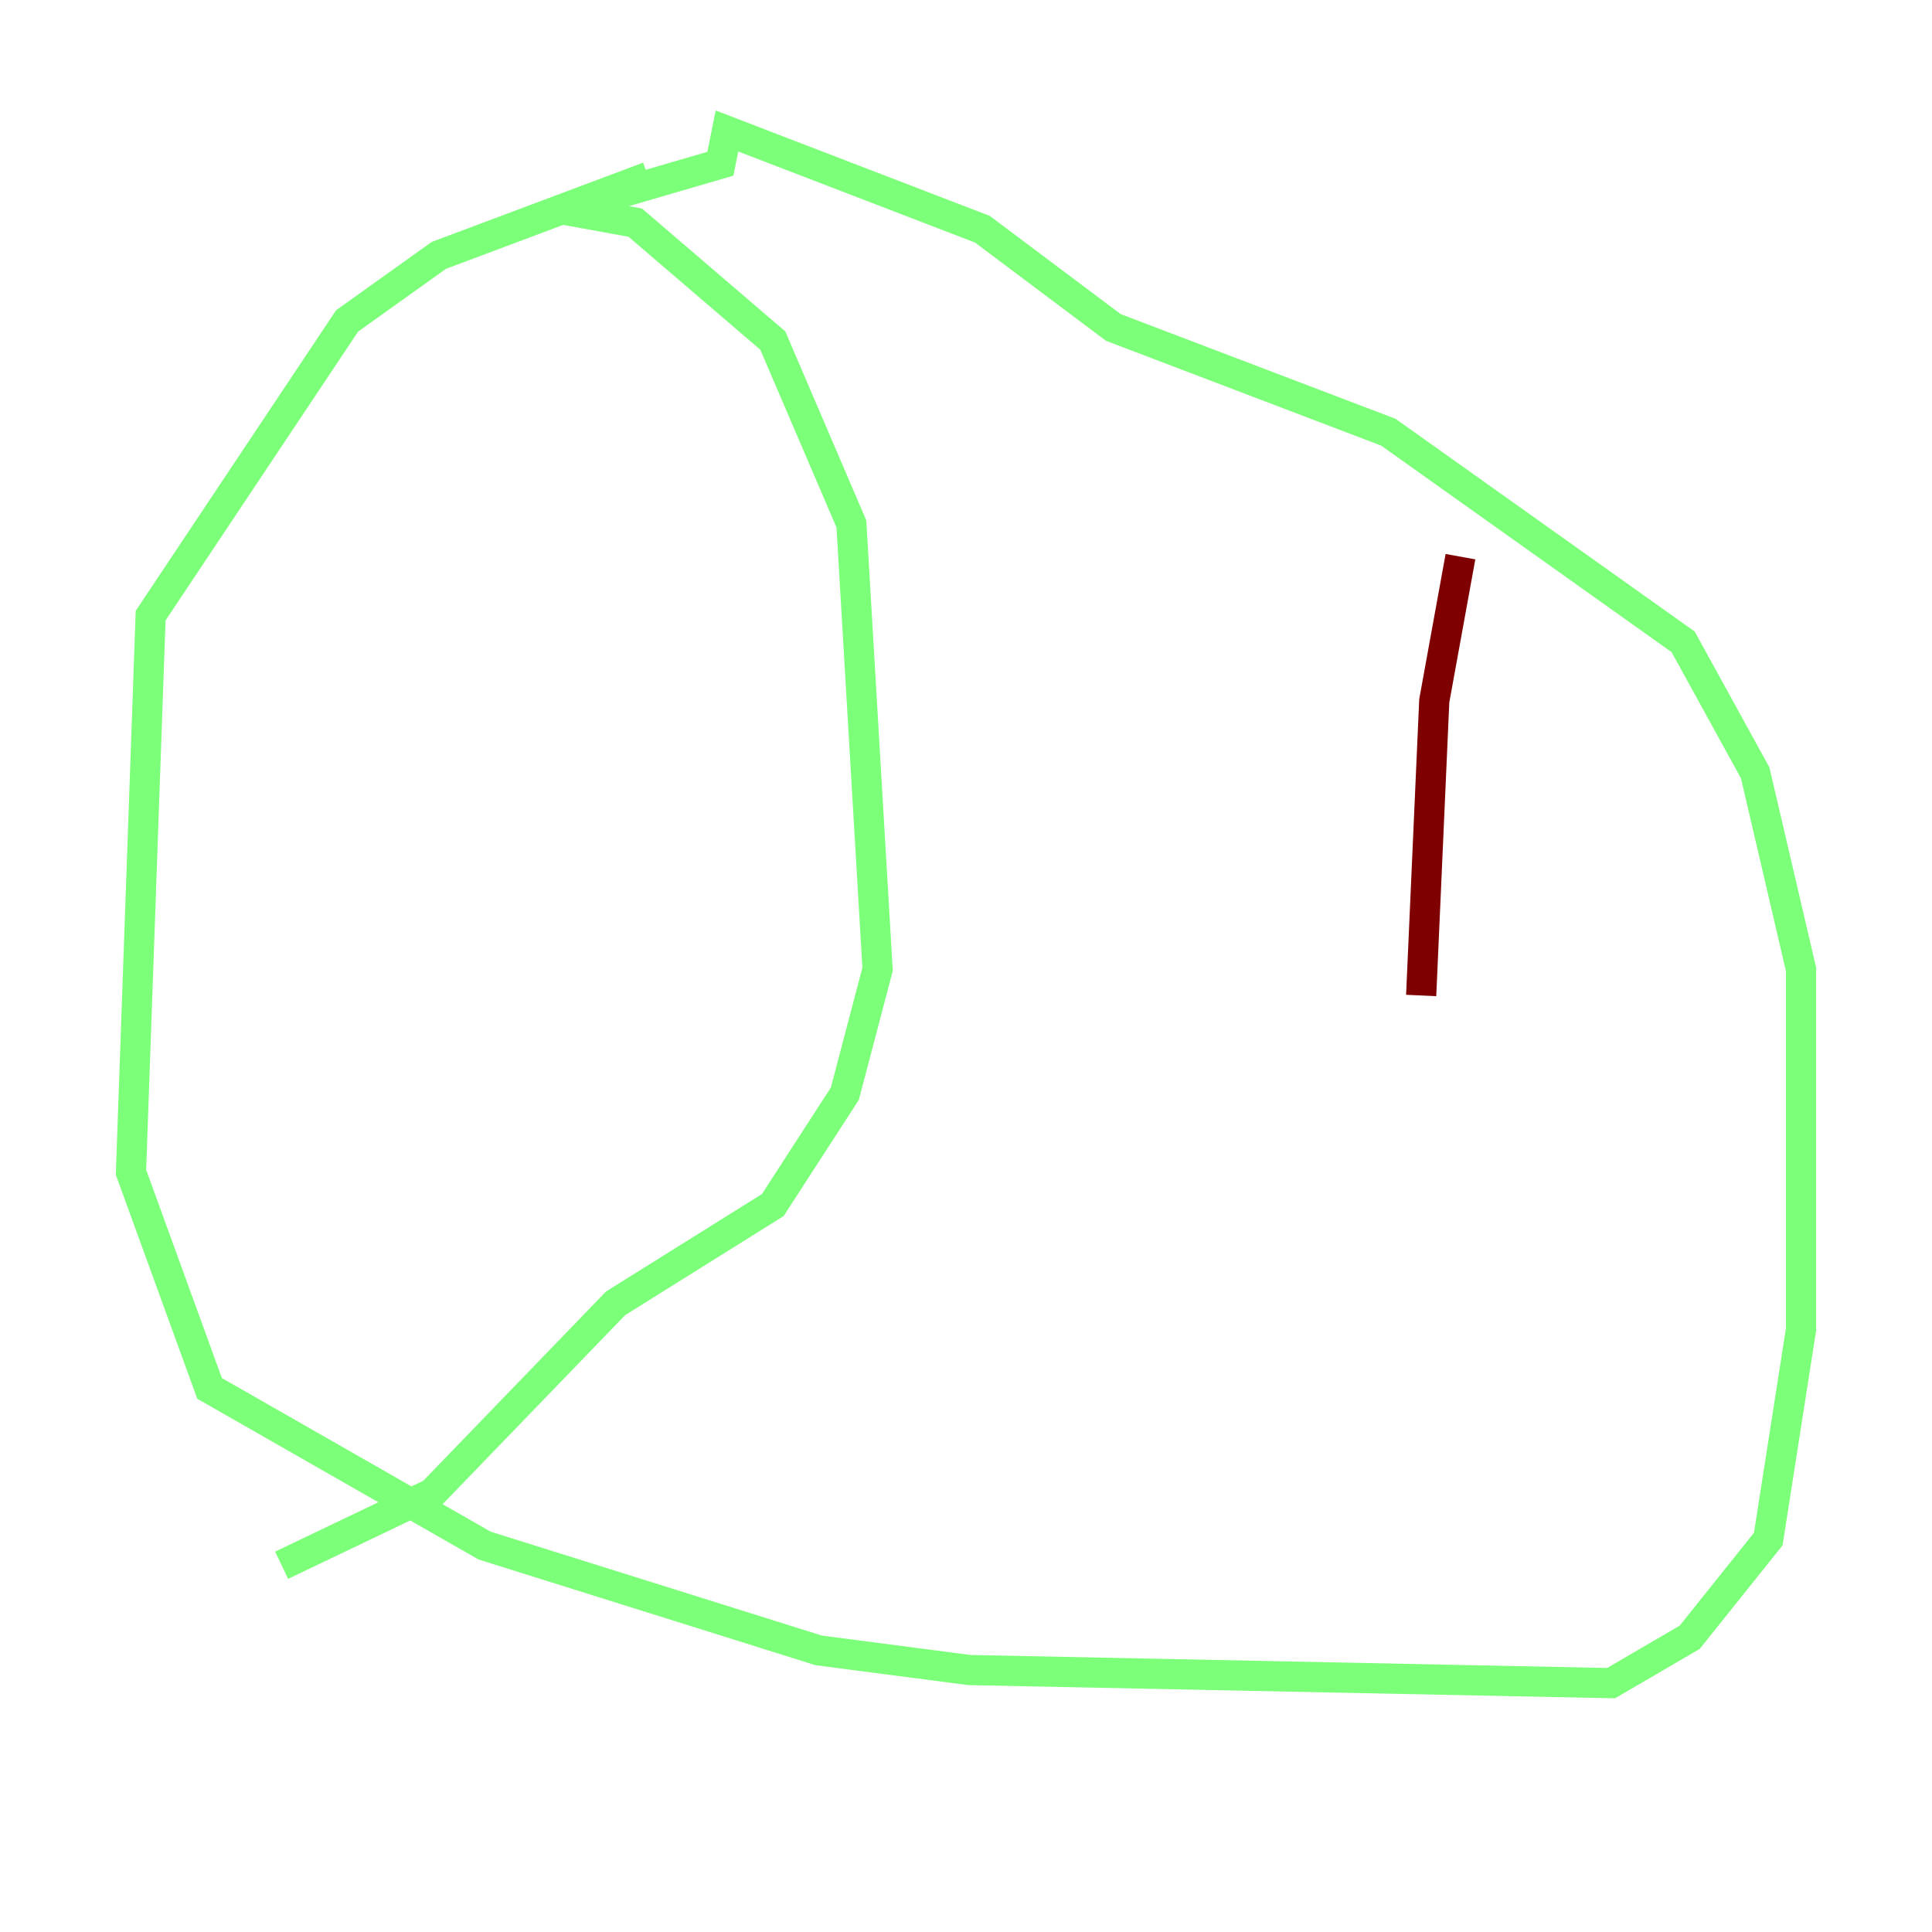 <?xml version="1.0" encoding="utf-8" ?>
<svg baseProfile="tiny" height="128" version="1.2" viewBox="0,0,128,128" width="128" xmlns="http://www.w3.org/2000/svg" xmlns:ev="http://www.w3.org/2001/xml-events" xmlns:xlink="http://www.w3.org/1999/xlink"><defs /><polyline fill="none" points="118.888,28.203 118.888,28.203" stroke="#00007f" stroke-width="2" /><polyline fill="none" points="42.956,11.715 29.071,16.922 22.997,21.261 9.98,40.786 8.678,77.668 13.885,91.986 32.108,102.4 54.237,109.342 64.217,110.644 106.739,111.512 111.946,108.475 117.153,101.966 119.322,88.081 119.322,64.217 116.285,51.2 111.512,42.522 91.986,28.637 73.763,21.695 65.085,15.186 48.163,8.678 47.729,10.848 37.315,13.885 42.088,14.752 51.2,22.563 56.407,34.712 58.142,64.217 55.973,72.461 51.2,79.837 40.786,86.346 28.637,98.929 18.658,103.702" stroke="#7cff79" stroke-width="2" /><polyline fill="none" points="96.759,36.881 95.024,46.427 94.156,65.953" stroke="#7f0000" stroke-width="2" /></svg>